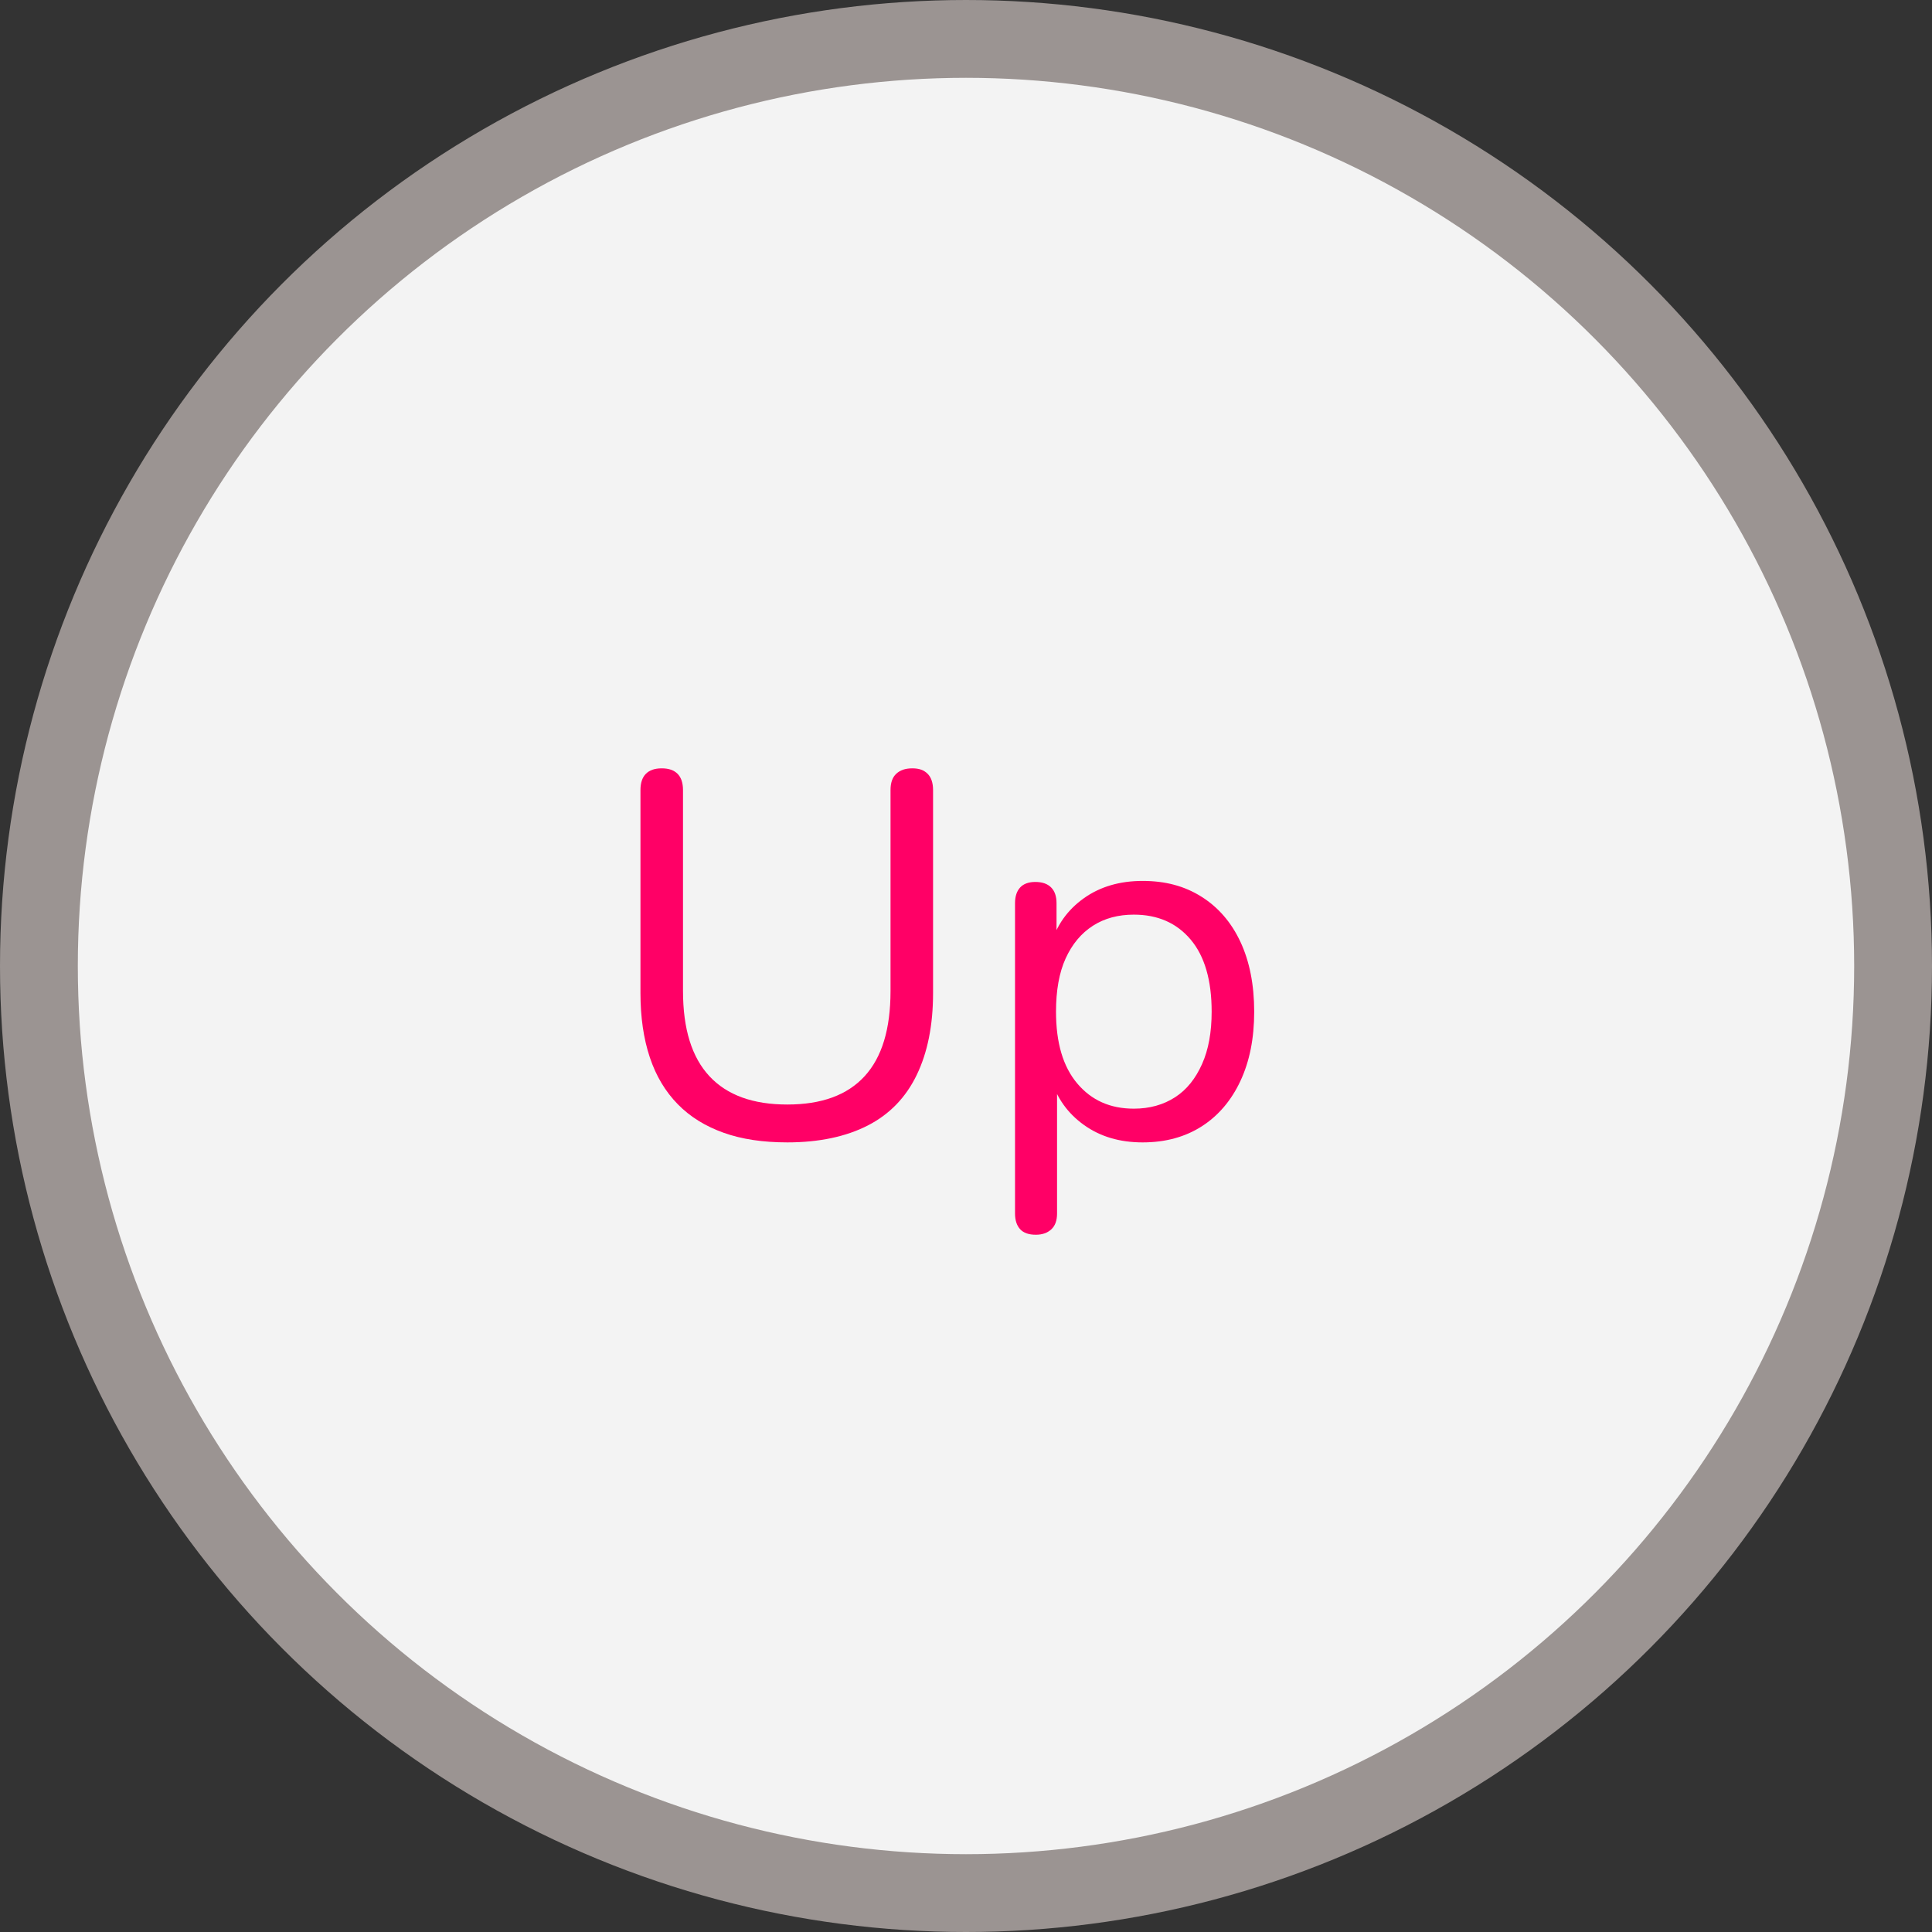<?xml version="1.0" encoding="UTF-8"?>
<svg id="Layer_1" data-name="Layer 1" xmlns="http://www.w3.org/2000/svg" viewBox="0 0 74.48 74.48">
  <rect x="0" y="0" width="74.48" height="74.48" fill="#333333" stroke="none"/>
  <defs>
    <style>
      .cls-1 {
        fill: #f3f3f3;
        stroke: #9b9492;
        stroke-miterlimit: 10;
        stroke-width: 3px;
      }

      .cls-2 {
        fill: #f06;
      }
    </style>
  </defs>
  <circle class="cls-1" cx="37.24" cy="37.24" r="35.74"/>
  <g>
    <path class="cls-2" d="M30.35,44.04c-.93,0-1.75-.12-2.45-.37-.7-.25-1.29-.61-1.77-1.1-.48-.49-.84-1.09-1.08-1.81-.24-.72-.36-1.55-.36-2.48v-7.82c0-.28.07-.49.21-.63.14-.14.34-.21.61-.21s.47.07.61.21c.14.14.21.35.21.63v7.74c0,1.47.34,2.56,1.02,3.29.68.73,1.68,1.09,3,1.09s2.31-.36,2.98-1.09,1-1.82,1-3.29v-7.74c0-.28.07-.49.22-.63.15-.14.35-.21.62-.21s.45.07.59.21c.14.14.21.35.21.63v7.82c0,1.24-.21,2.29-.63,3.16-.42.87-1.05,1.52-1.89,1.95-.84.43-1.88.65-3.1.65Z"/>
    <path class="cls-2" d="M39.93,47.6c-.27,0-.47-.07-.6-.21-.13-.14-.2-.34-.2-.61v-11.96c0-.27.07-.47.2-.61.13-.14.33-.21.58-.21.27,0,.47.07.61.21.14.14.21.34.21.61v1.9l-.22-.28c.21-.76.64-1.36,1.27-1.81.63-.45,1.39-.67,2.27-.67s1.62.2,2.27.61,1.15.99,1.5,1.74.53,1.65.53,2.69-.18,1.92-.53,2.67c-.35.75-.85,1.34-1.49,1.75-.64.41-1.4.62-2.28.62s-1.63-.22-2.26-.67c-.63-.45-1.05-1.04-1.28-1.79h.24v5.2c0,.27-.07.47-.22.61-.15.14-.35.21-.6.21ZM43.71,42.74c.61,0,1.14-.15,1.59-.44.45-.29.79-.72,1.04-1.28.25-.56.37-1.23.37-2.02,0-1.21-.27-2.14-.81-2.78-.54-.64-1.27-.96-2.19-.96-.6,0-1.13.14-1.58.43s-.8.71-1.05,1.26c-.25.55-.37,1.24-.37,2.05,0,1.2.27,2.12.82,2.77s1.27.97,2.18.97Z"/>
  </g>
</svg>